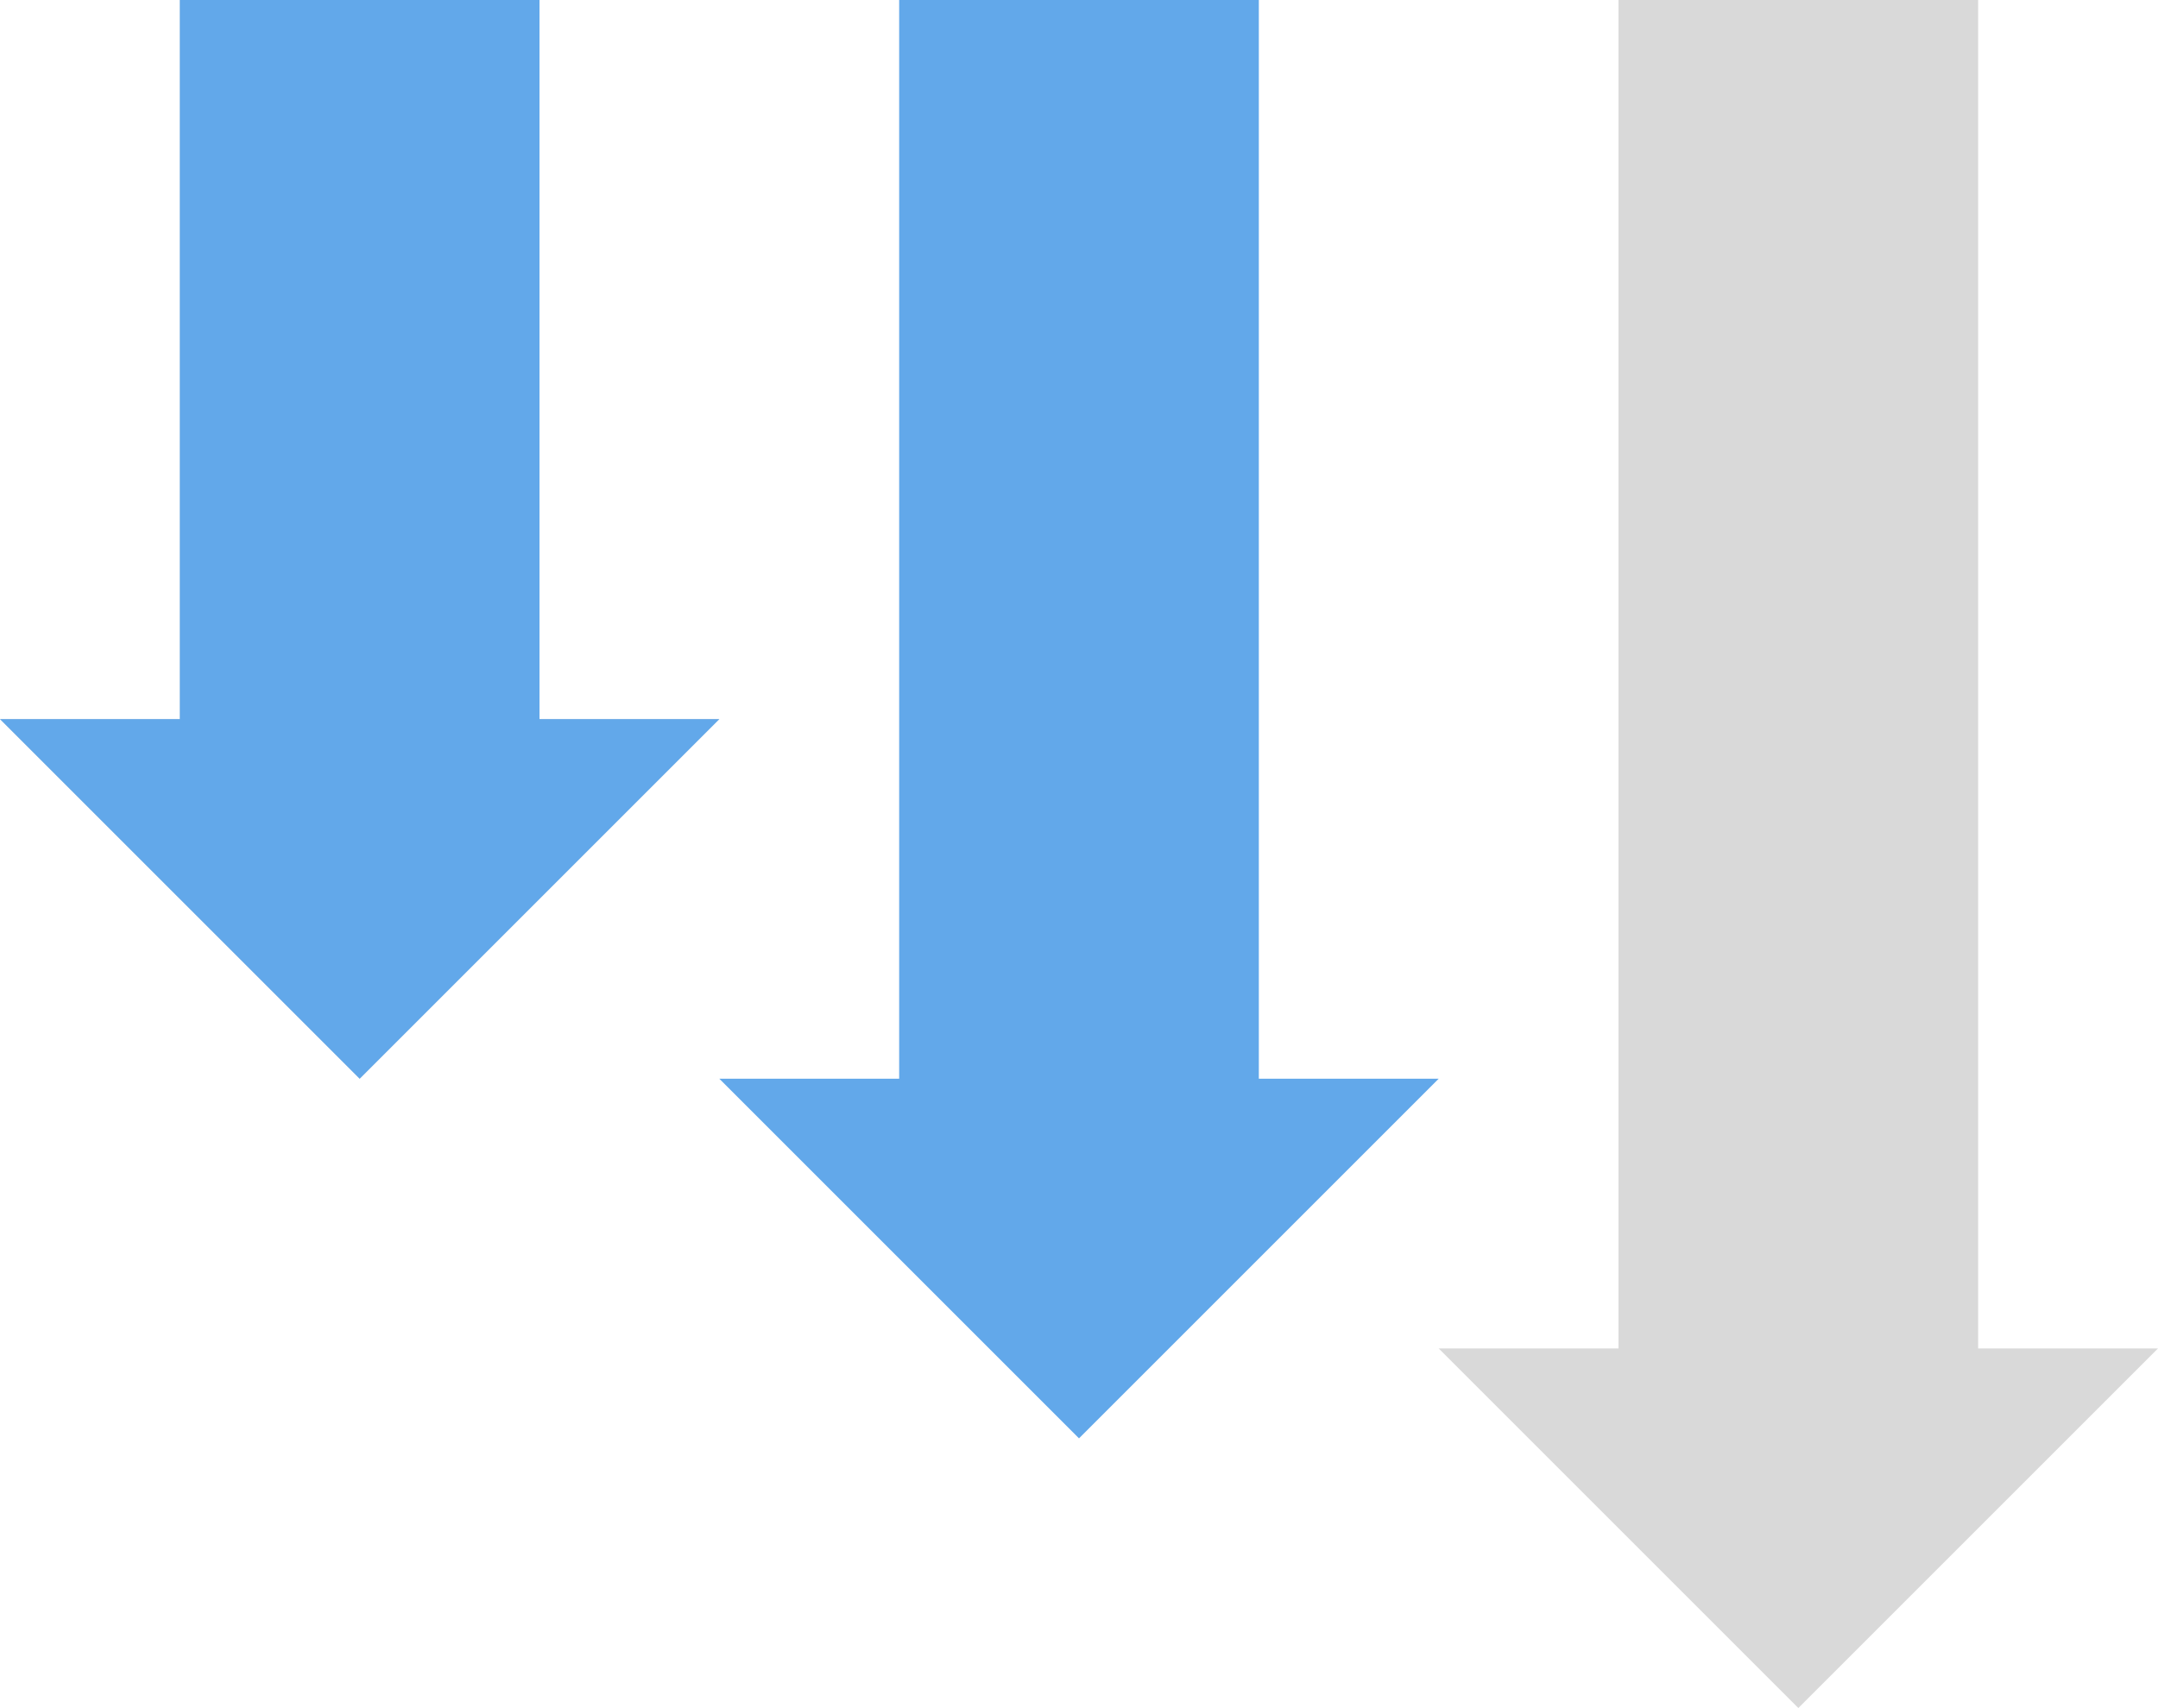 <svg xmlns="http://www.w3.org/2000/svg" xmlns:xlink="http://www.w3.org/1999/xlink" preserveAspectRatio="xMidYMid" width="24" height="19" viewBox="0 0 24 19">
  <defs>
    <style>

      .cls-3 {
        fill: #d9d9d9;
      }

      .cls-4 {
        fill: #62a8ea;
      }
    </style>
  </defs>
  <g id="icon-down-2">
    <path d="M20.000,18.999 C20.000,18.999 16.000,14.999 16.000,14.999 C16.000,14.999 18.000,14.999 18.000,14.999 C18.000,14.999 18.000,-0.002 18.000,-0.002 C18.000,-0.002 22.000,-0.002 22.000,-0.002 C22.000,-0.002 22.000,14.999 22.000,14.999 C22.000,14.999 24.000,14.999 24.000,14.999 C24.000,14.999 20.000,18.999 20.000,18.999 ZM-0.000,7.999 C-0.000,7.999 2.000,7.999 2.000,7.999 C2.000,7.999 2.000,-0.002 2.000,-0.002 C2.000,-0.002 6.000,-0.002 6.000,-0.002 C6.000,-0.002 6.000,7.999 6.000,7.999 C6.000,7.999 8.000,7.999 8.000,7.999 C8.000,7.999 4.000,11.999 4.000,11.999 C4.000,11.999 -0.000,7.999 -0.000,7.999 Z" id="path-1" class="cls-3" fill-rule="evenodd"/>
    <path d="M12.000,15.999 C12.000,15.999 16.000,11.999 16.000,11.999 C16.000,11.999 14.000,11.999 14.000,11.999 C14.000,11.999 14.000,-0.002 14.000,-0.002 C14.000,-0.002 10.000,-0.002 10.000,-0.002 C10.000,-0.002 10.000,11.999 10.000,11.999 C10.000,11.999 8.000,11.999 8.000,11.999 C8.000,11.999 12.000,15.999 12.000,15.999 Z" id="path-2" class="cls-4" fill-rule="evenodd"/>
    <path d="M4.000,11.999 C4.000,11.999 8.000,7.999 8.000,7.999 C8.000,7.999 6.000,7.999 6.000,7.999 C6.000,7.999 6.000,-0.002 6.000,-0.002 C6.000,-0.002 2.000,-0.002 2.000,-0.002 C2.000,-0.002 2.000,7.999 2.000,7.999 C2.000,7.999 -0.000,7.999 -0.000,7.999 C-0.000,7.999 4.000,11.999 4.000,11.999 Z" id="path-3" class="cls-4" fill-rule="evenodd"/>
  </g>
</svg>

